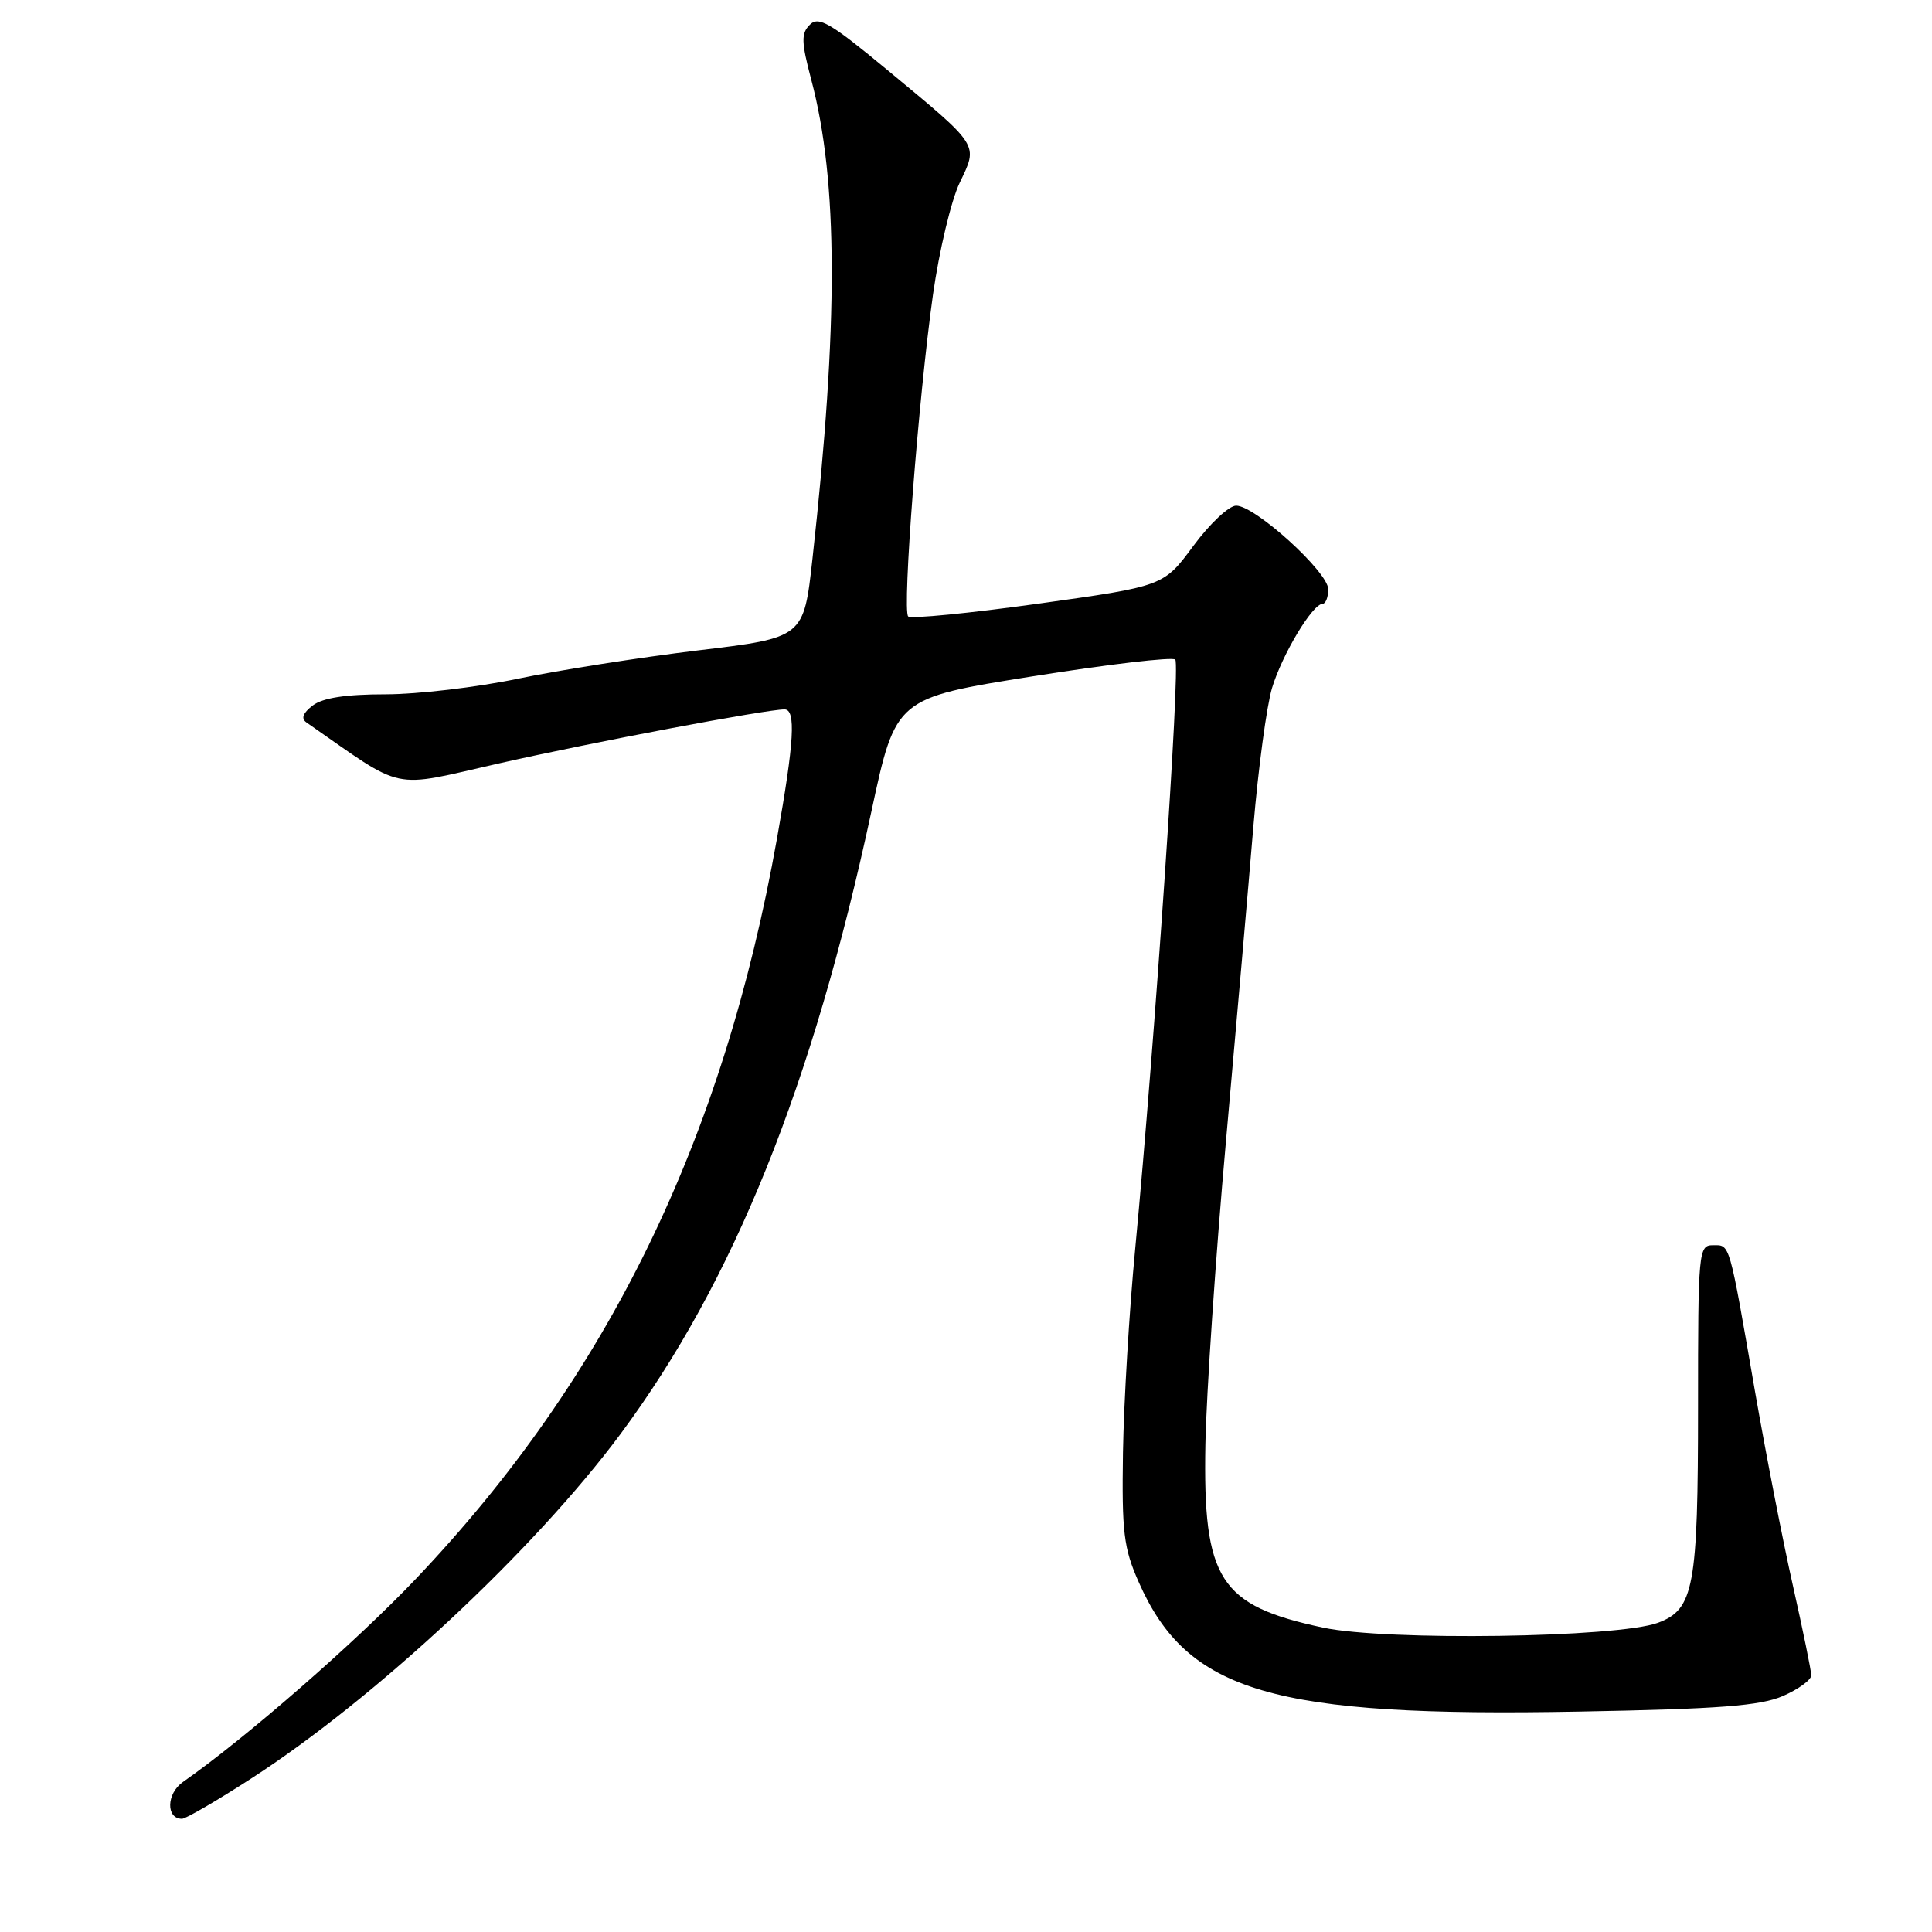 <?xml version="1.0" encoding="UTF-8" standalone="no"?>
<!DOCTYPE svg PUBLIC "-//W3C//DTD SVG 1.1//EN" "http://www.w3.org/Graphics/SVG/1.1/DTD/svg11.dtd" >
<svg xmlns="http://www.w3.org/2000/svg" xmlns:xlink="http://www.w3.org/1999/xlink" version="1.1" viewBox="0 0 256 256">
 <g >
 <path fill="currentColor"
d=" M 33.26 235.68 C 49.72 225.06 70.80 205.39 82.23 190.00 C 97.20 169.83 107.66 143.88 115.47 107.50 C 118.69 92.50 118.69 92.50 136.87 89.61 C 146.87 88.02 155.36 87.02 155.73 87.40 C 156.43 88.10 153.02 138.09 150.42 165.47 C 149.63 173.70 148.91 185.85 148.80 192.47 C 148.64 203.03 148.89 205.13 150.88 209.62 C 157.33 224.25 168.61 227.56 209.40 226.79 C 227.82 226.45 233.26 226.03 236.25 224.73 C 238.31 223.83 240.00 222.60 240.00 221.99 C 240.00 221.38 238.91 216.07 237.59 210.19 C 236.26 204.31 234.01 192.75 232.57 184.50 C 229.07 164.30 229.27 165.00 226.98 165.00 C 225.07 165.00 225.00 165.74 225.00 186.35 C 225.00 210.33 224.46 213.26 219.68 215.03 C 214.31 217.01 183.71 217.45 175.32 215.67 C 161.58 212.74 159.39 209.34 159.72 191.41 C 159.85 184.76 161.06 166.76 162.43 151.41 C 163.80 136.06 165.44 117.20 166.08 109.50 C 166.73 101.80 167.84 93.55 168.55 91.17 C 169.89 86.73 173.91 80.02 175.25 80.01 C 175.66 80.00 176.00 79.13 176.00 78.08 C 176.00 75.80 166.31 67.00 163.80 67.00 C 162.84 67.00 160.29 69.40 158.12 72.34 C 154.18 77.67 154.18 77.67 137.57 79.99 C 128.44 81.26 120.69 82.02 120.34 81.68 C 119.53 80.87 121.71 52.61 123.63 39.00 C 124.45 33.22 126.03 26.58 127.16 24.22 C 129.63 19.06 129.90 19.48 117.59 9.28 C 110.03 3.02 108.47 2.10 107.31 3.27 C 106.14 4.43 106.17 5.54 107.50 10.57 C 111.06 24.00 111.11 42.84 107.66 74.00 C 106.50 84.50 106.50 84.50 92.50 86.18 C 84.80 87.11 74.06 88.80 68.64 89.93 C 63.22 91.07 55.32 92.00 51.08 92.00 C 45.82 92.00 42.77 92.47 41.44 93.48 C 40.13 94.48 39.86 95.21 40.61 95.73 C 53.89 104.97 51.51 104.46 66.14 101.15 C 78.50 98.35 101.52 94.00 103.95 94.00 C 105.49 94.00 105.24 98.28 102.96 111.08 C 95.83 151.09 80.54 182.45 55.10 209.21 C 47.13 217.60 32.57 230.30 24.23 236.13 C 22.05 237.66 21.97 241.00 24.12 241.00 C 24.61 241.00 28.73 238.61 33.26 235.68 Z "/>
</g>
</svg>